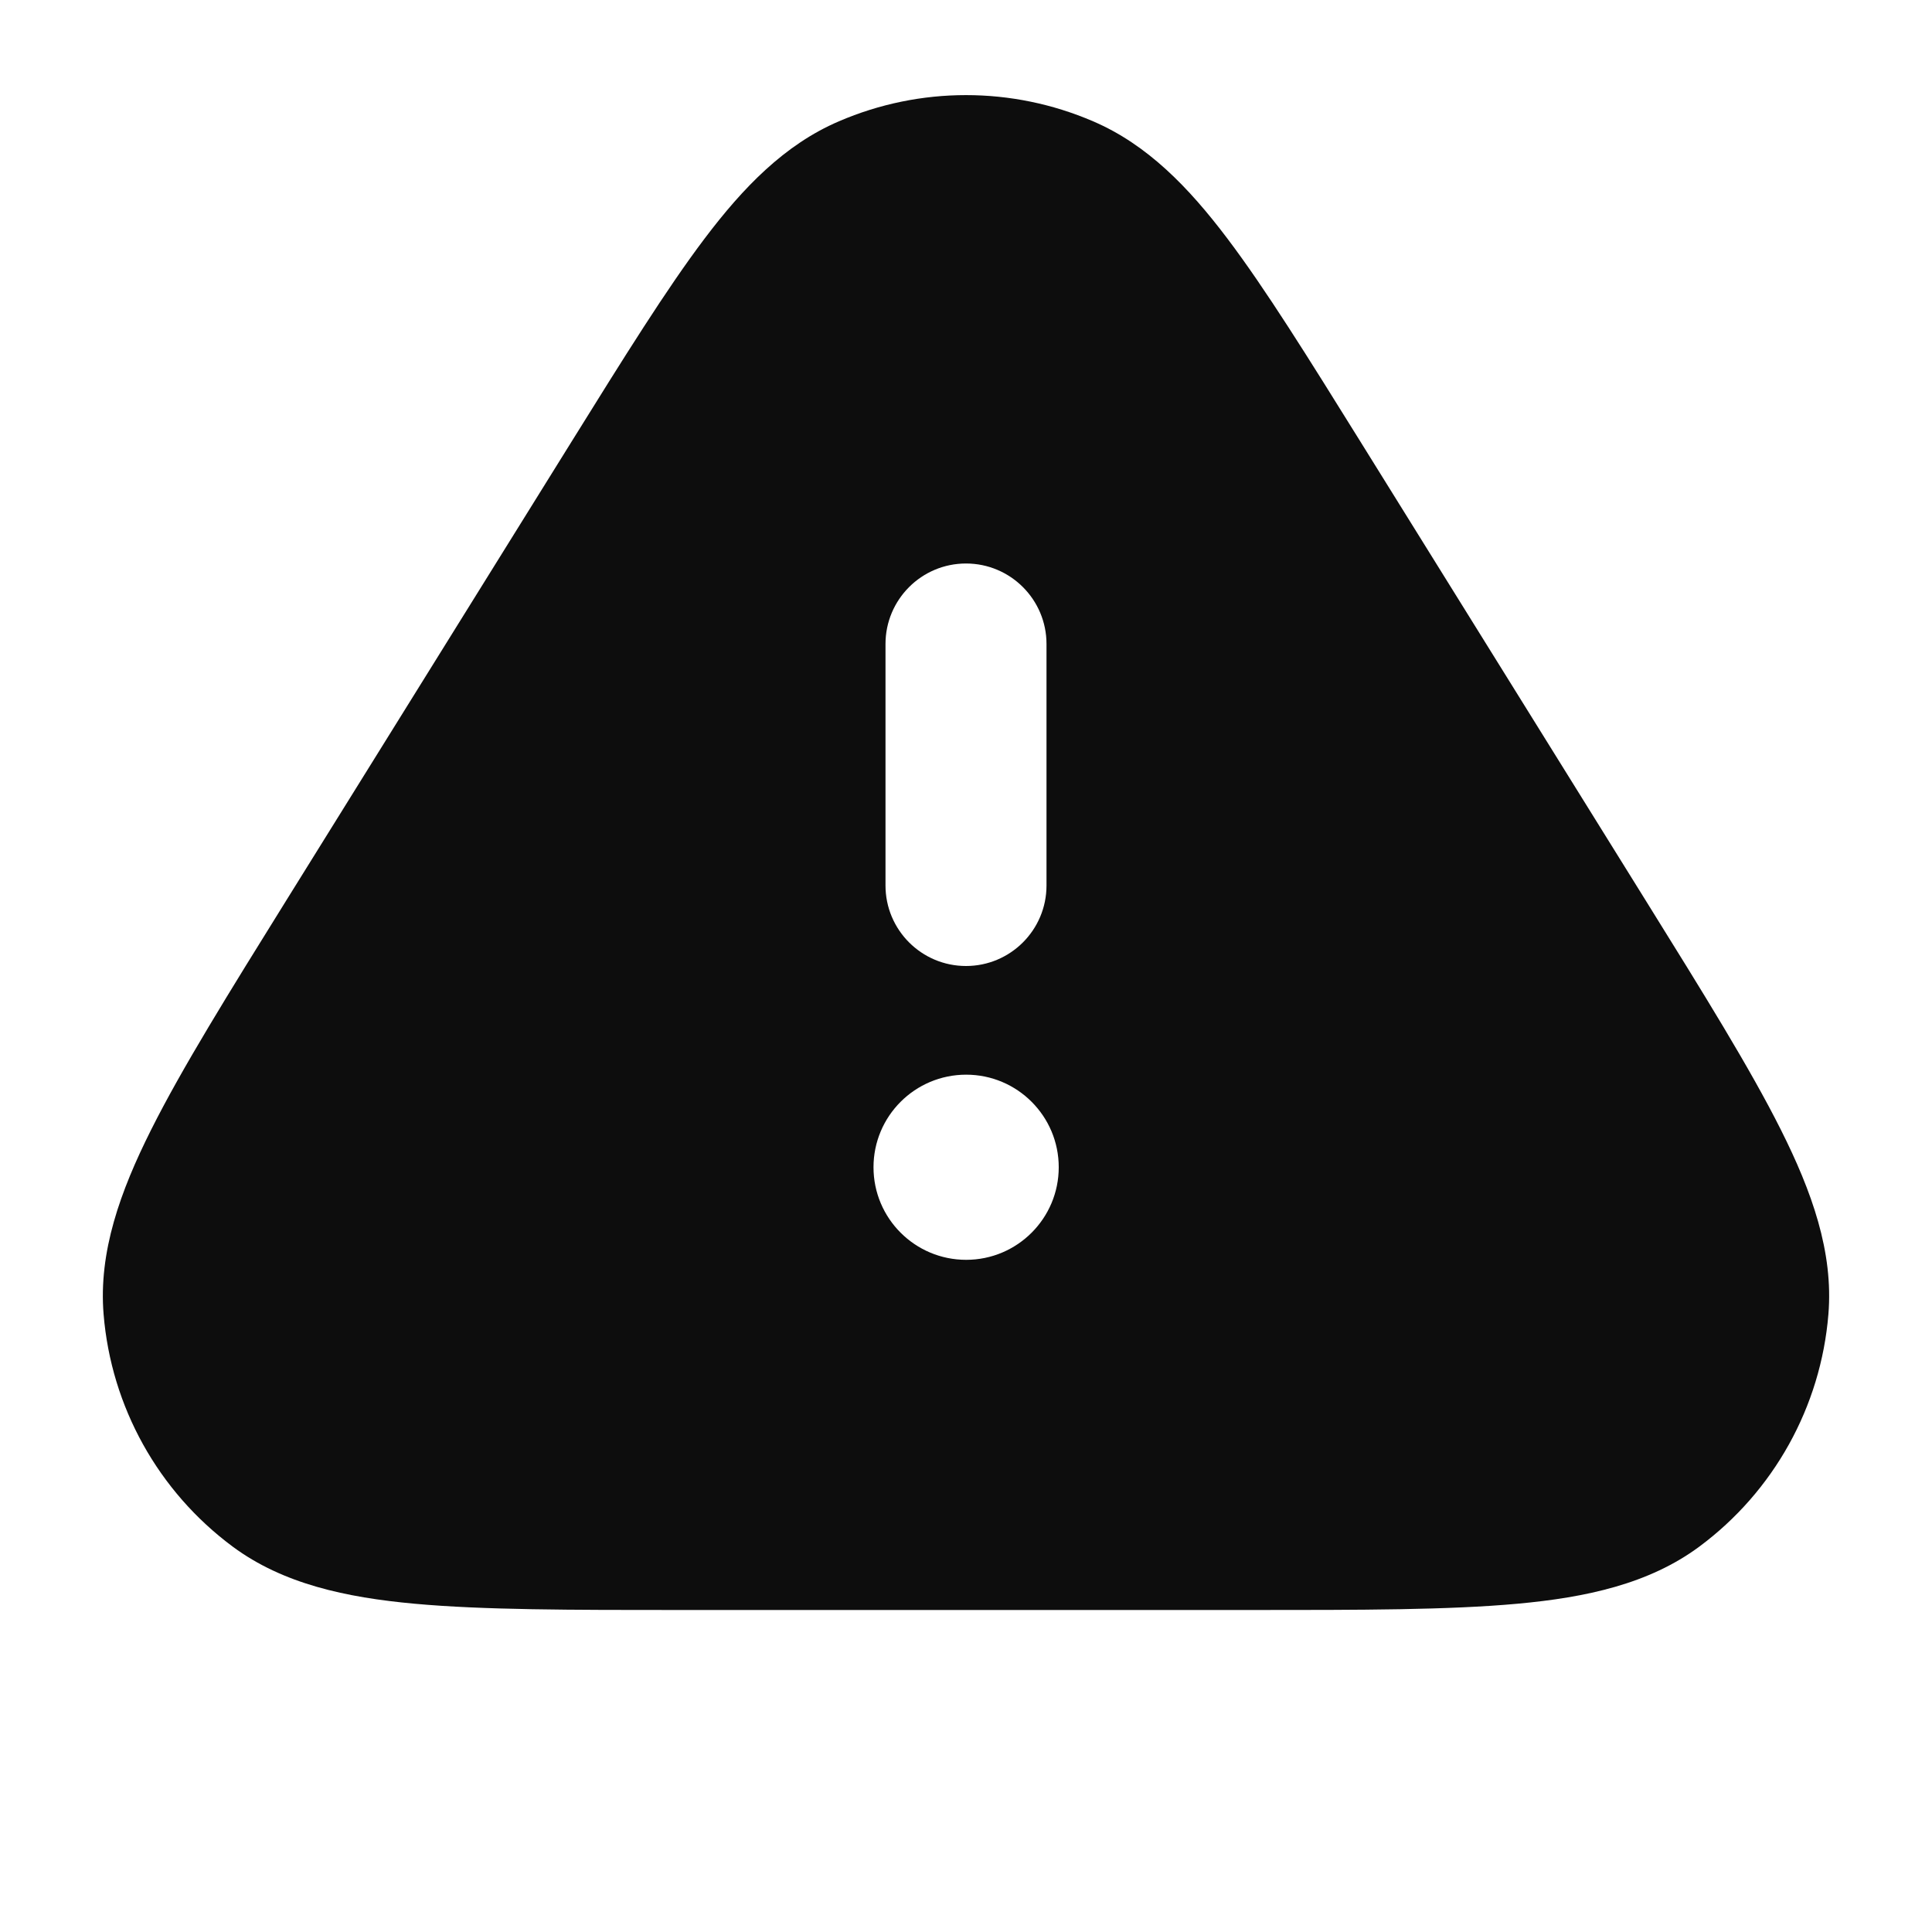 <svg width="24" height="24" viewBox="0 0 24 24" fill="none" xmlns="http://www.w3.org/2000/svg">
<path d="M13.579 1.507C12.571 1.073 11.429 1.073 10.421 1.507C9.747 1.796 9.233 2.328 8.754 2.962C8.28 3.589 7.754 4.435 7.101 5.485L3.559 11.181C2.838 12.341 2.26 13.271 1.877 14.035C1.493 14.801 1.223 15.552 1.287 16.327C1.381 17.475 1.966 18.527 2.891 19.213C3.516 19.676 4.296 19.844 5.149 19.922C5.999 20 7.094 20 8.46 20H15.54C16.905 20 18.001 20 18.851 19.922C19.704 19.844 20.484 19.676 21.109 19.213C22.034 18.527 22.619 17.475 22.713 16.327C22.777 15.552 22.507 14.801 22.123 14.035C21.74 13.271 21.162 12.342 20.441 11.182L16.899 5.485C16.246 4.435 15.72 3.589 15.246 2.962C14.767 2.328 14.253 1.796 13.579 1.507ZM13 8V11C13 11.552 12.552 12 12 12C11.448 12 11 11.552 11 11V8C11 7.448 11.448 7 12 7C12.552 7 13 7.448 13 8ZM12.002 13.35C12.637 13.35 13.152 13.865 13.152 14.5C13.152 15.135 12.637 15.65 12.002 15.65C11.366 15.65 10.851 15.135 10.851 14.5C10.851 13.865 11.366 13.35 12.002 13.35Z" fill="#0D0D0D"/>
</svg>
